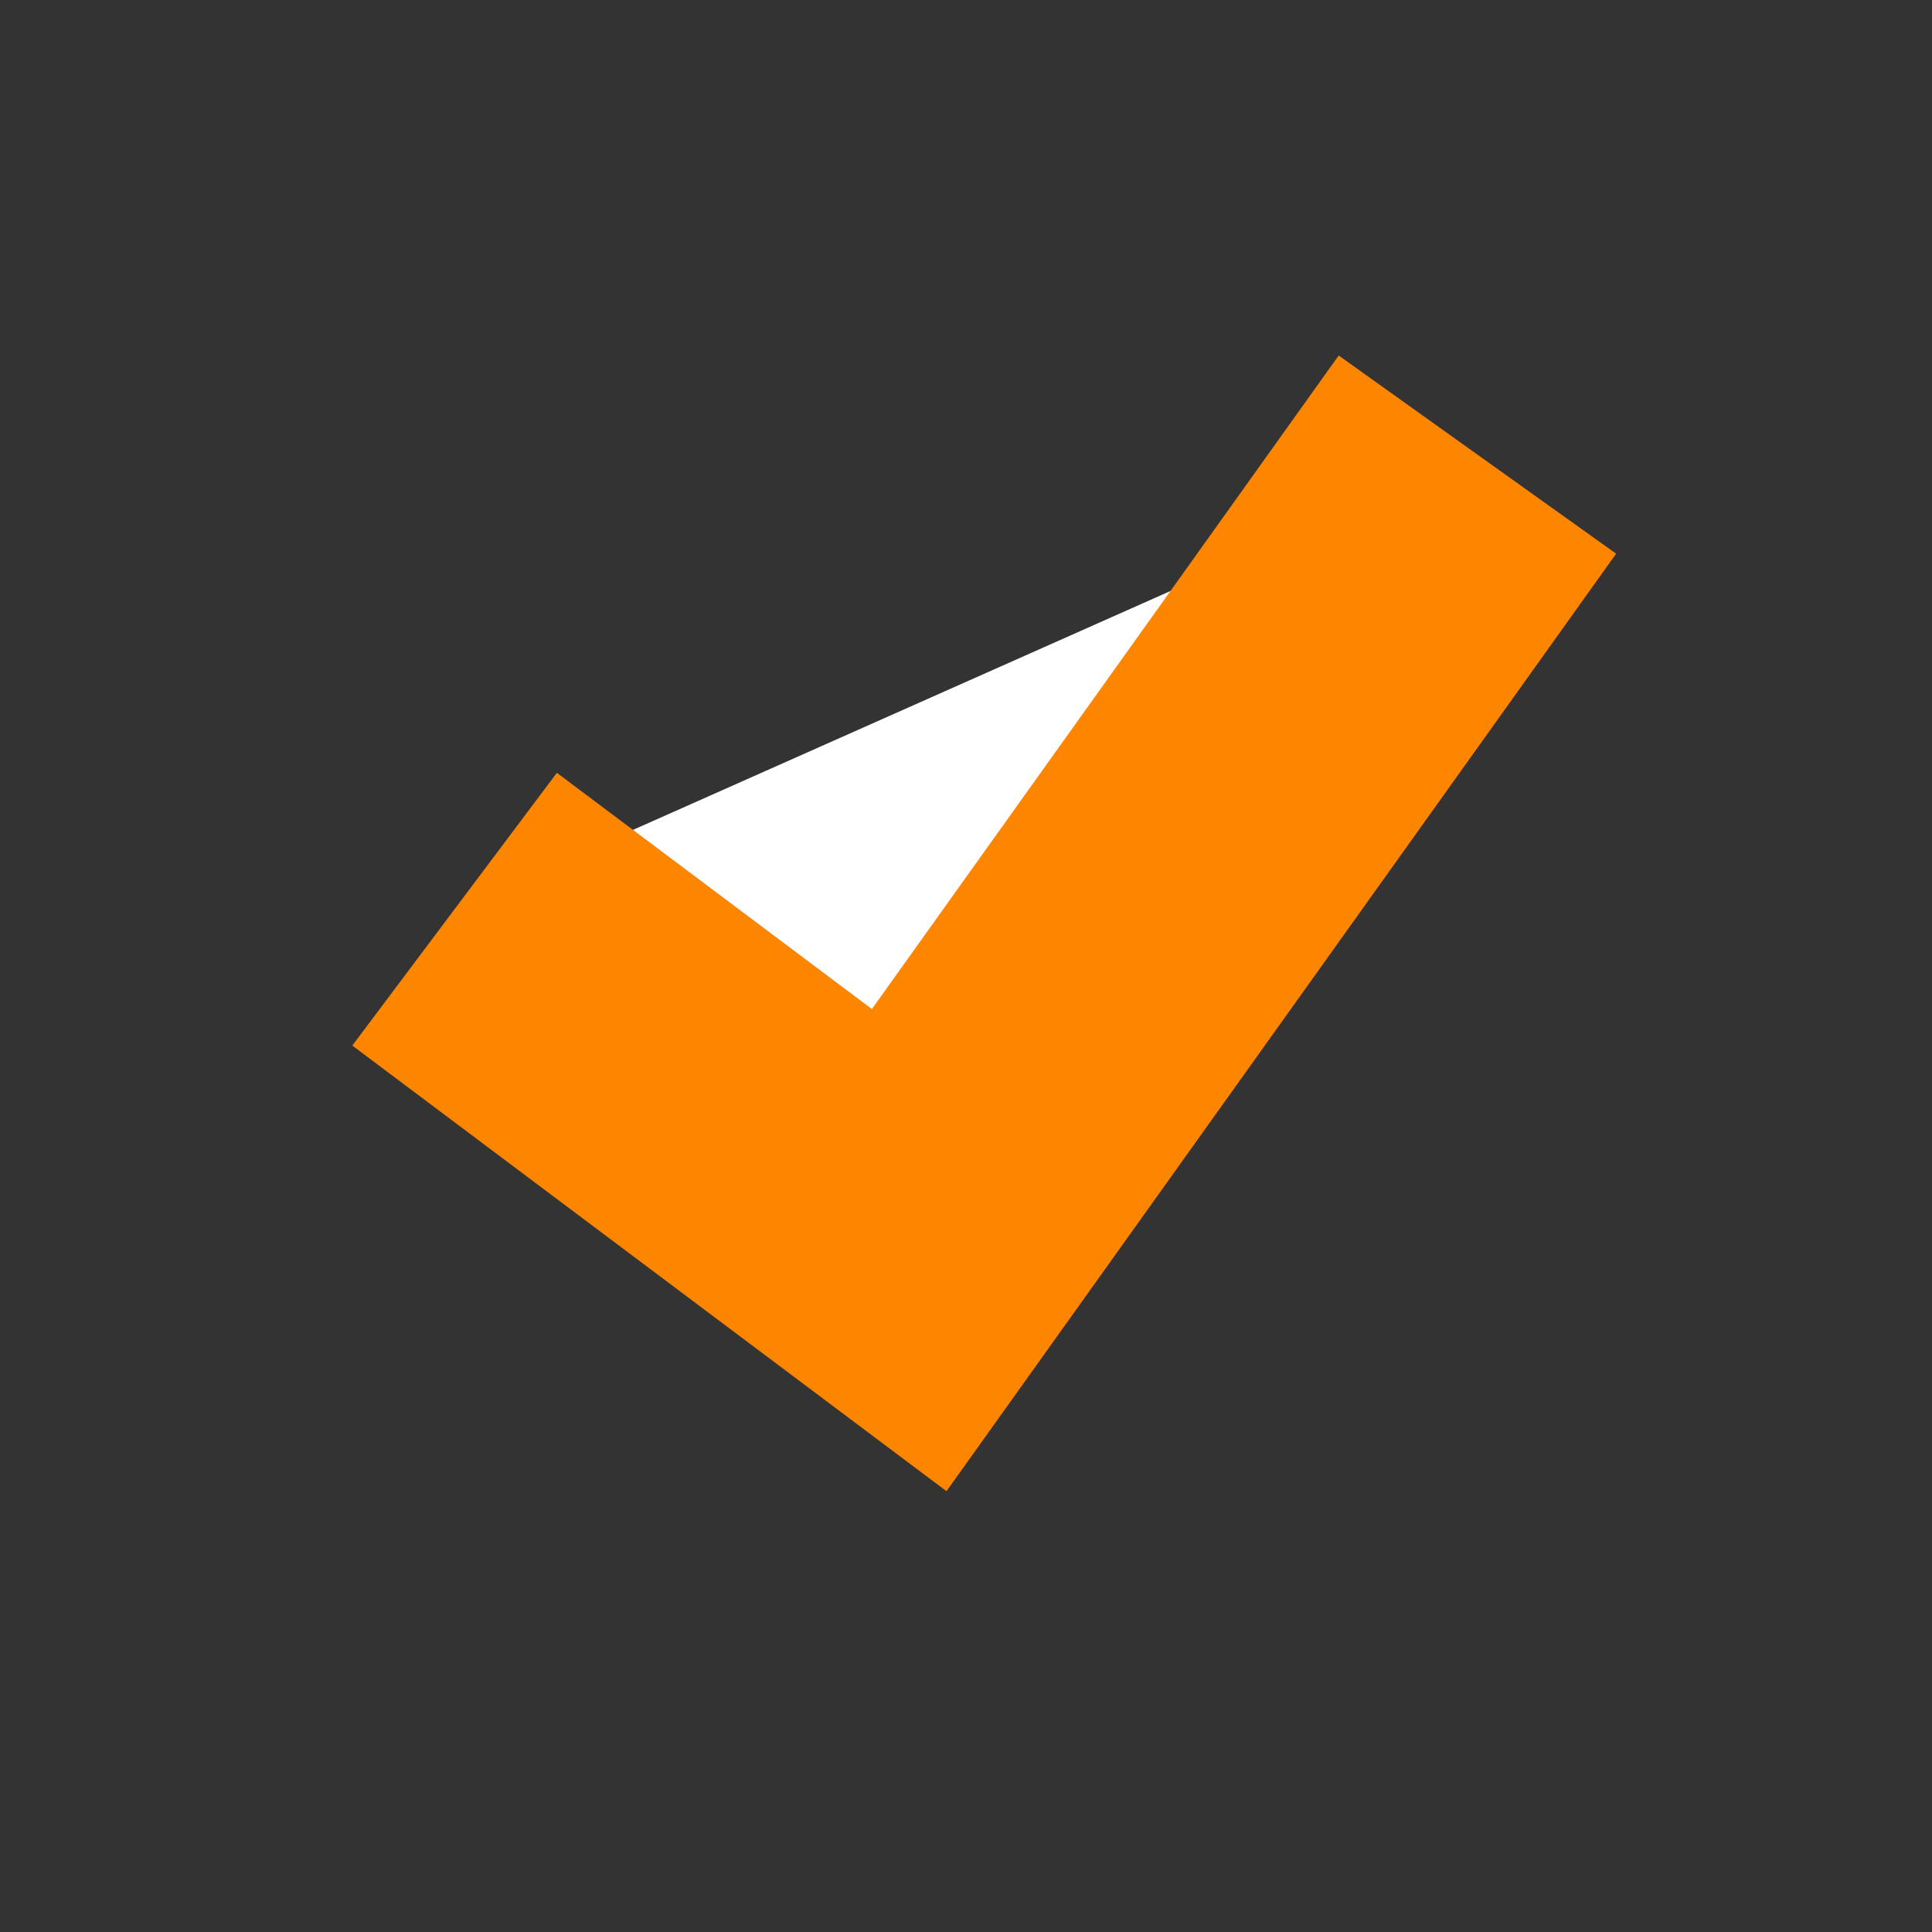 <svg xmlns="http://www.w3.org/2000/svg" viewBox="0 0 17 17">

    <rect x="0" y="0" width="17" height="17" fill="#333333" stroke="none"/>

    <polyline points="4,8,8,11,13,4" fill="#ffffff" stroke="#fe8500" stroke-width="3" />

</svg>


